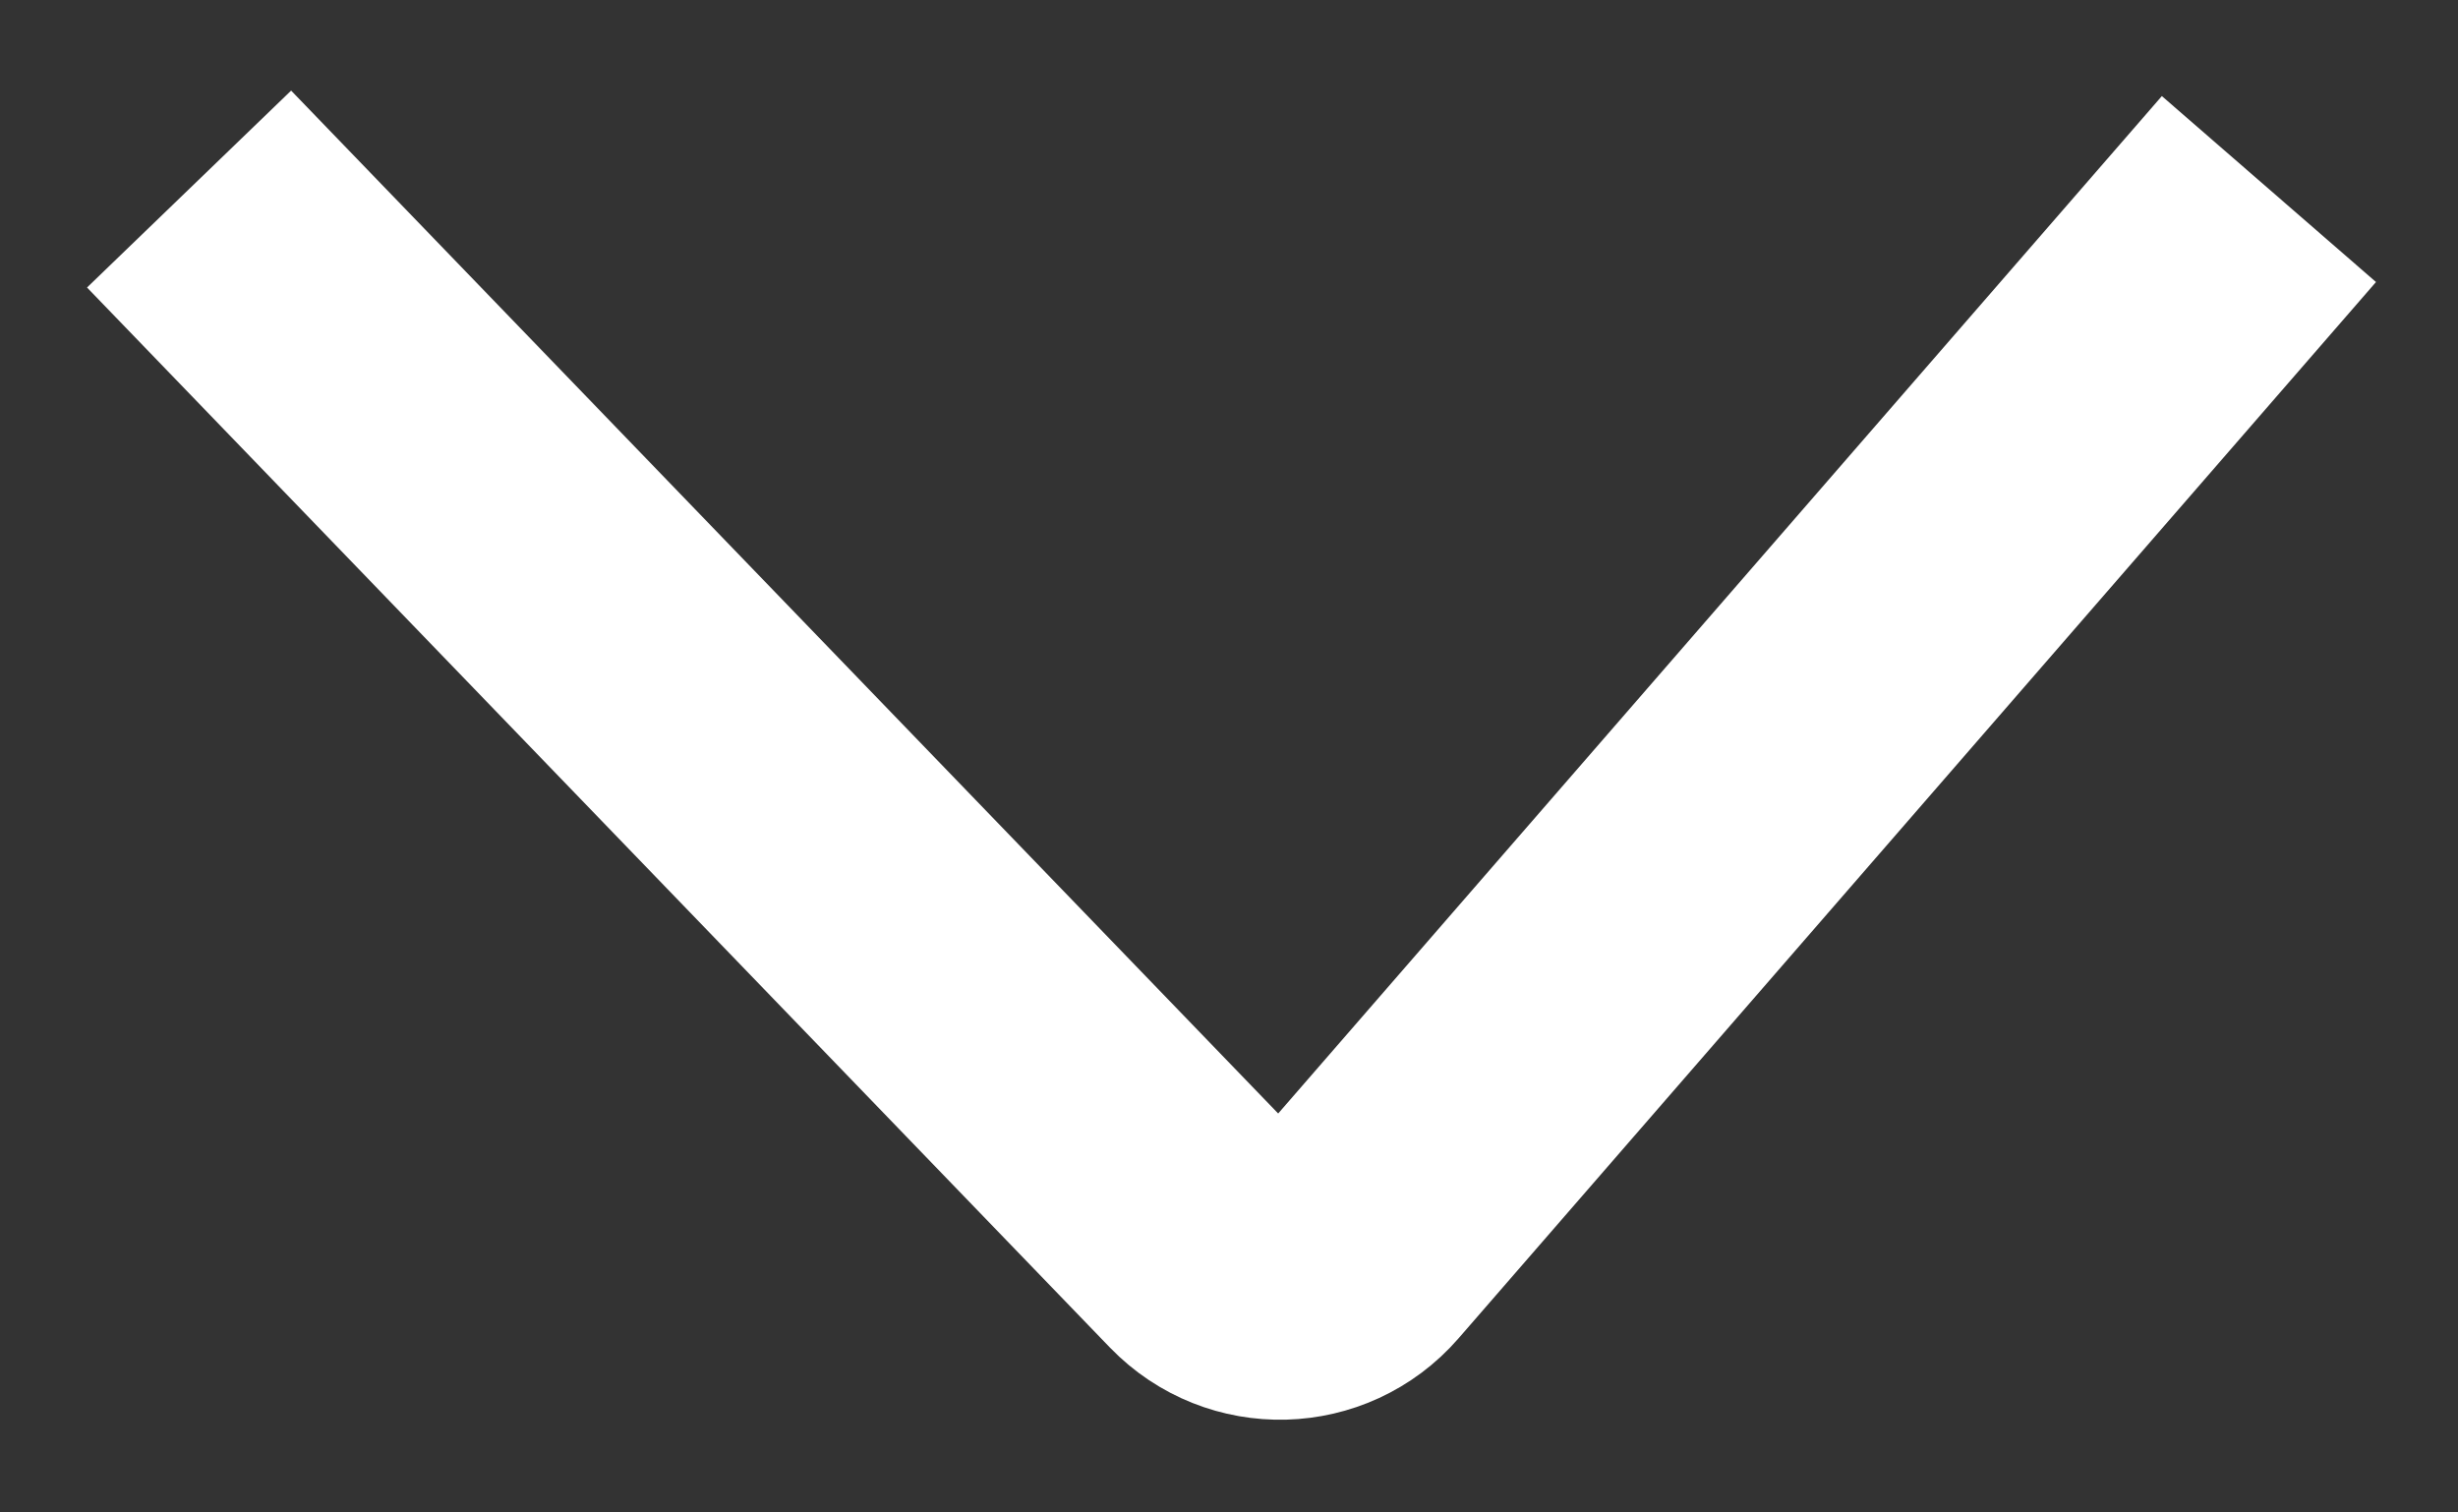 <svg width="26" height="16" viewBox="0 0 26 16" fill="none" xmlns="http://www.w3.org/2000/svg">
<rect x="0" y="0" width="26" height="16" fill="#333333" stroke="none"/>
<path d="M2 2L12.82 13.214C13.228 13.636 13.91 13.618 14.295 13.175L24 2" stroke="white" stroke-width="3"/>
</svg>
